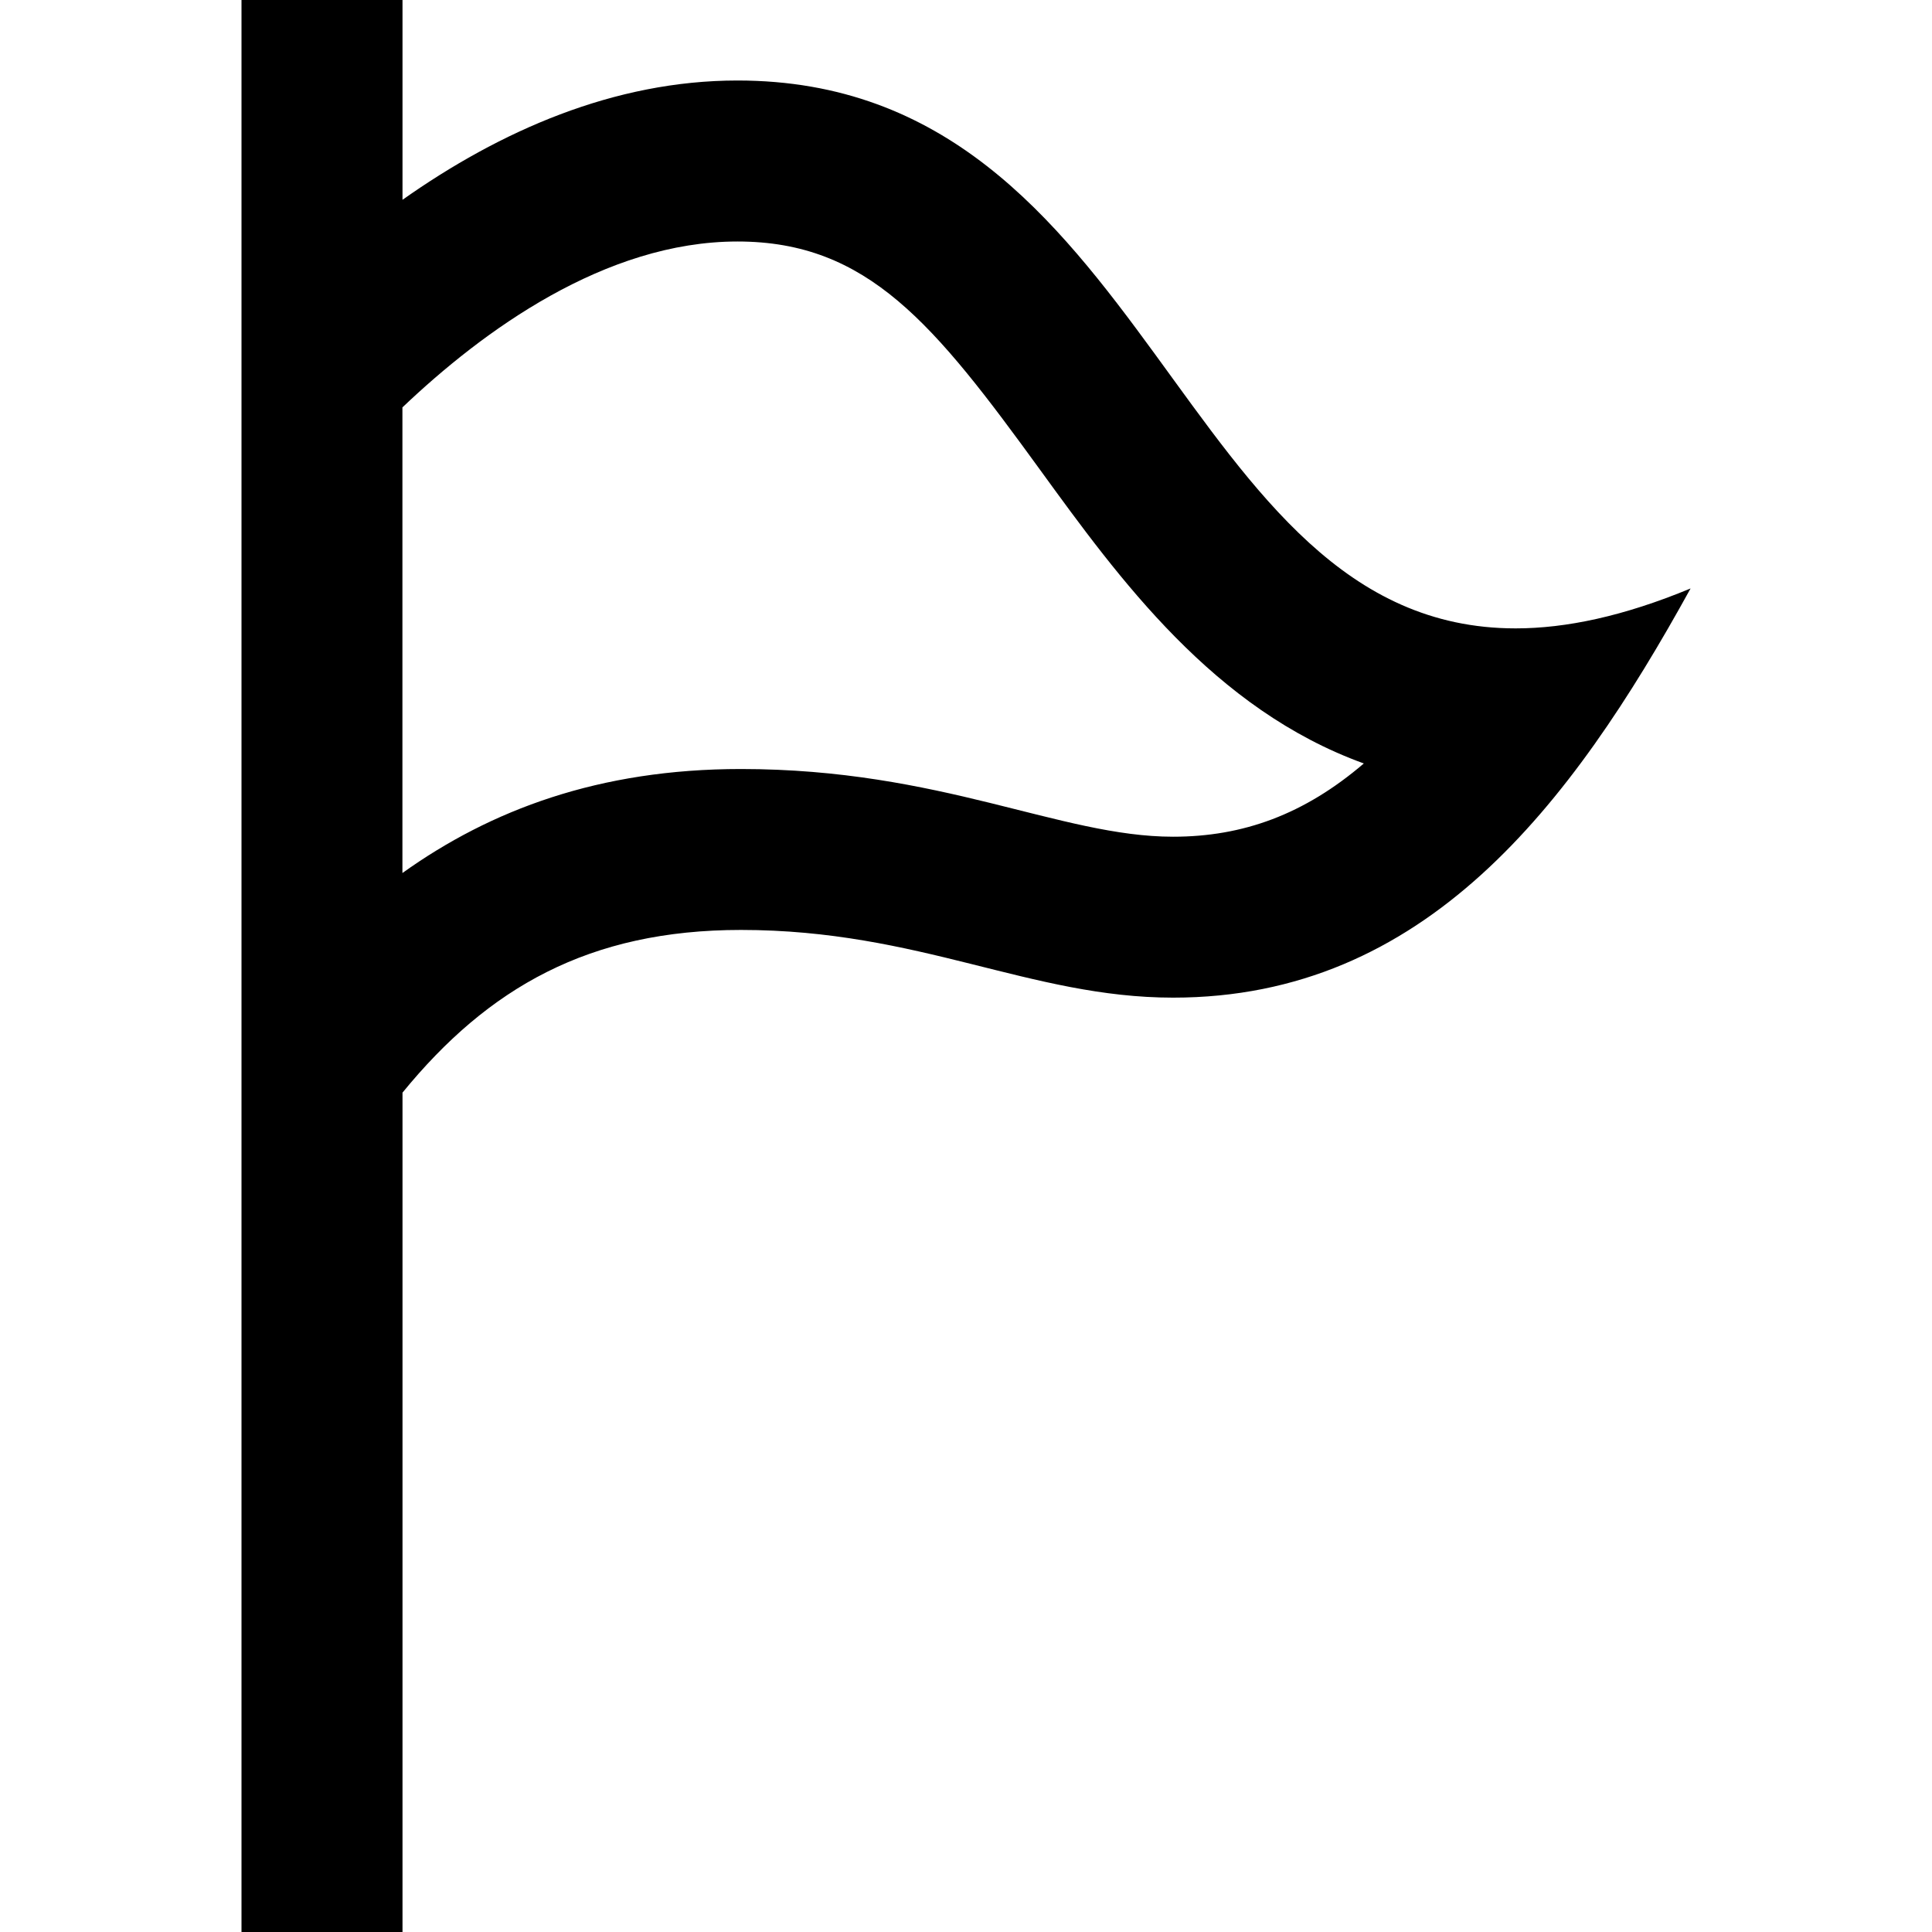 <svg xmlns="http://www.w3.org/2000/svg" width="24" height="24" viewBox="0 0 24 24"><path d="M18.827 7.806c-4.225 0-4.491-6.806-9.666-6.806-1.535 0-2.951.628-4.161 1.482v-2.482h-2v24h2v-10.427c1.064-1.302 2.316-2.021 4.205-2.021 2.219 0 3.592.841 5.368.841 3.127 0 4.938-2.379 6.428-5.083-.832.345-1.547.496-2.174.496zm-4.255 2.588c-1.399 0-2.882-.841-5.368-.841-1.761 0-3.108.508-4.205 1.292v-5.784c.999-.951 2.517-2.061 4.162-2.061 1.621 0 2.444 1.025 3.759 2.836.987 1.359 2.159 2.974 4.022 3.648-.74.633-1.5.91-2.37.91z"/></svg>